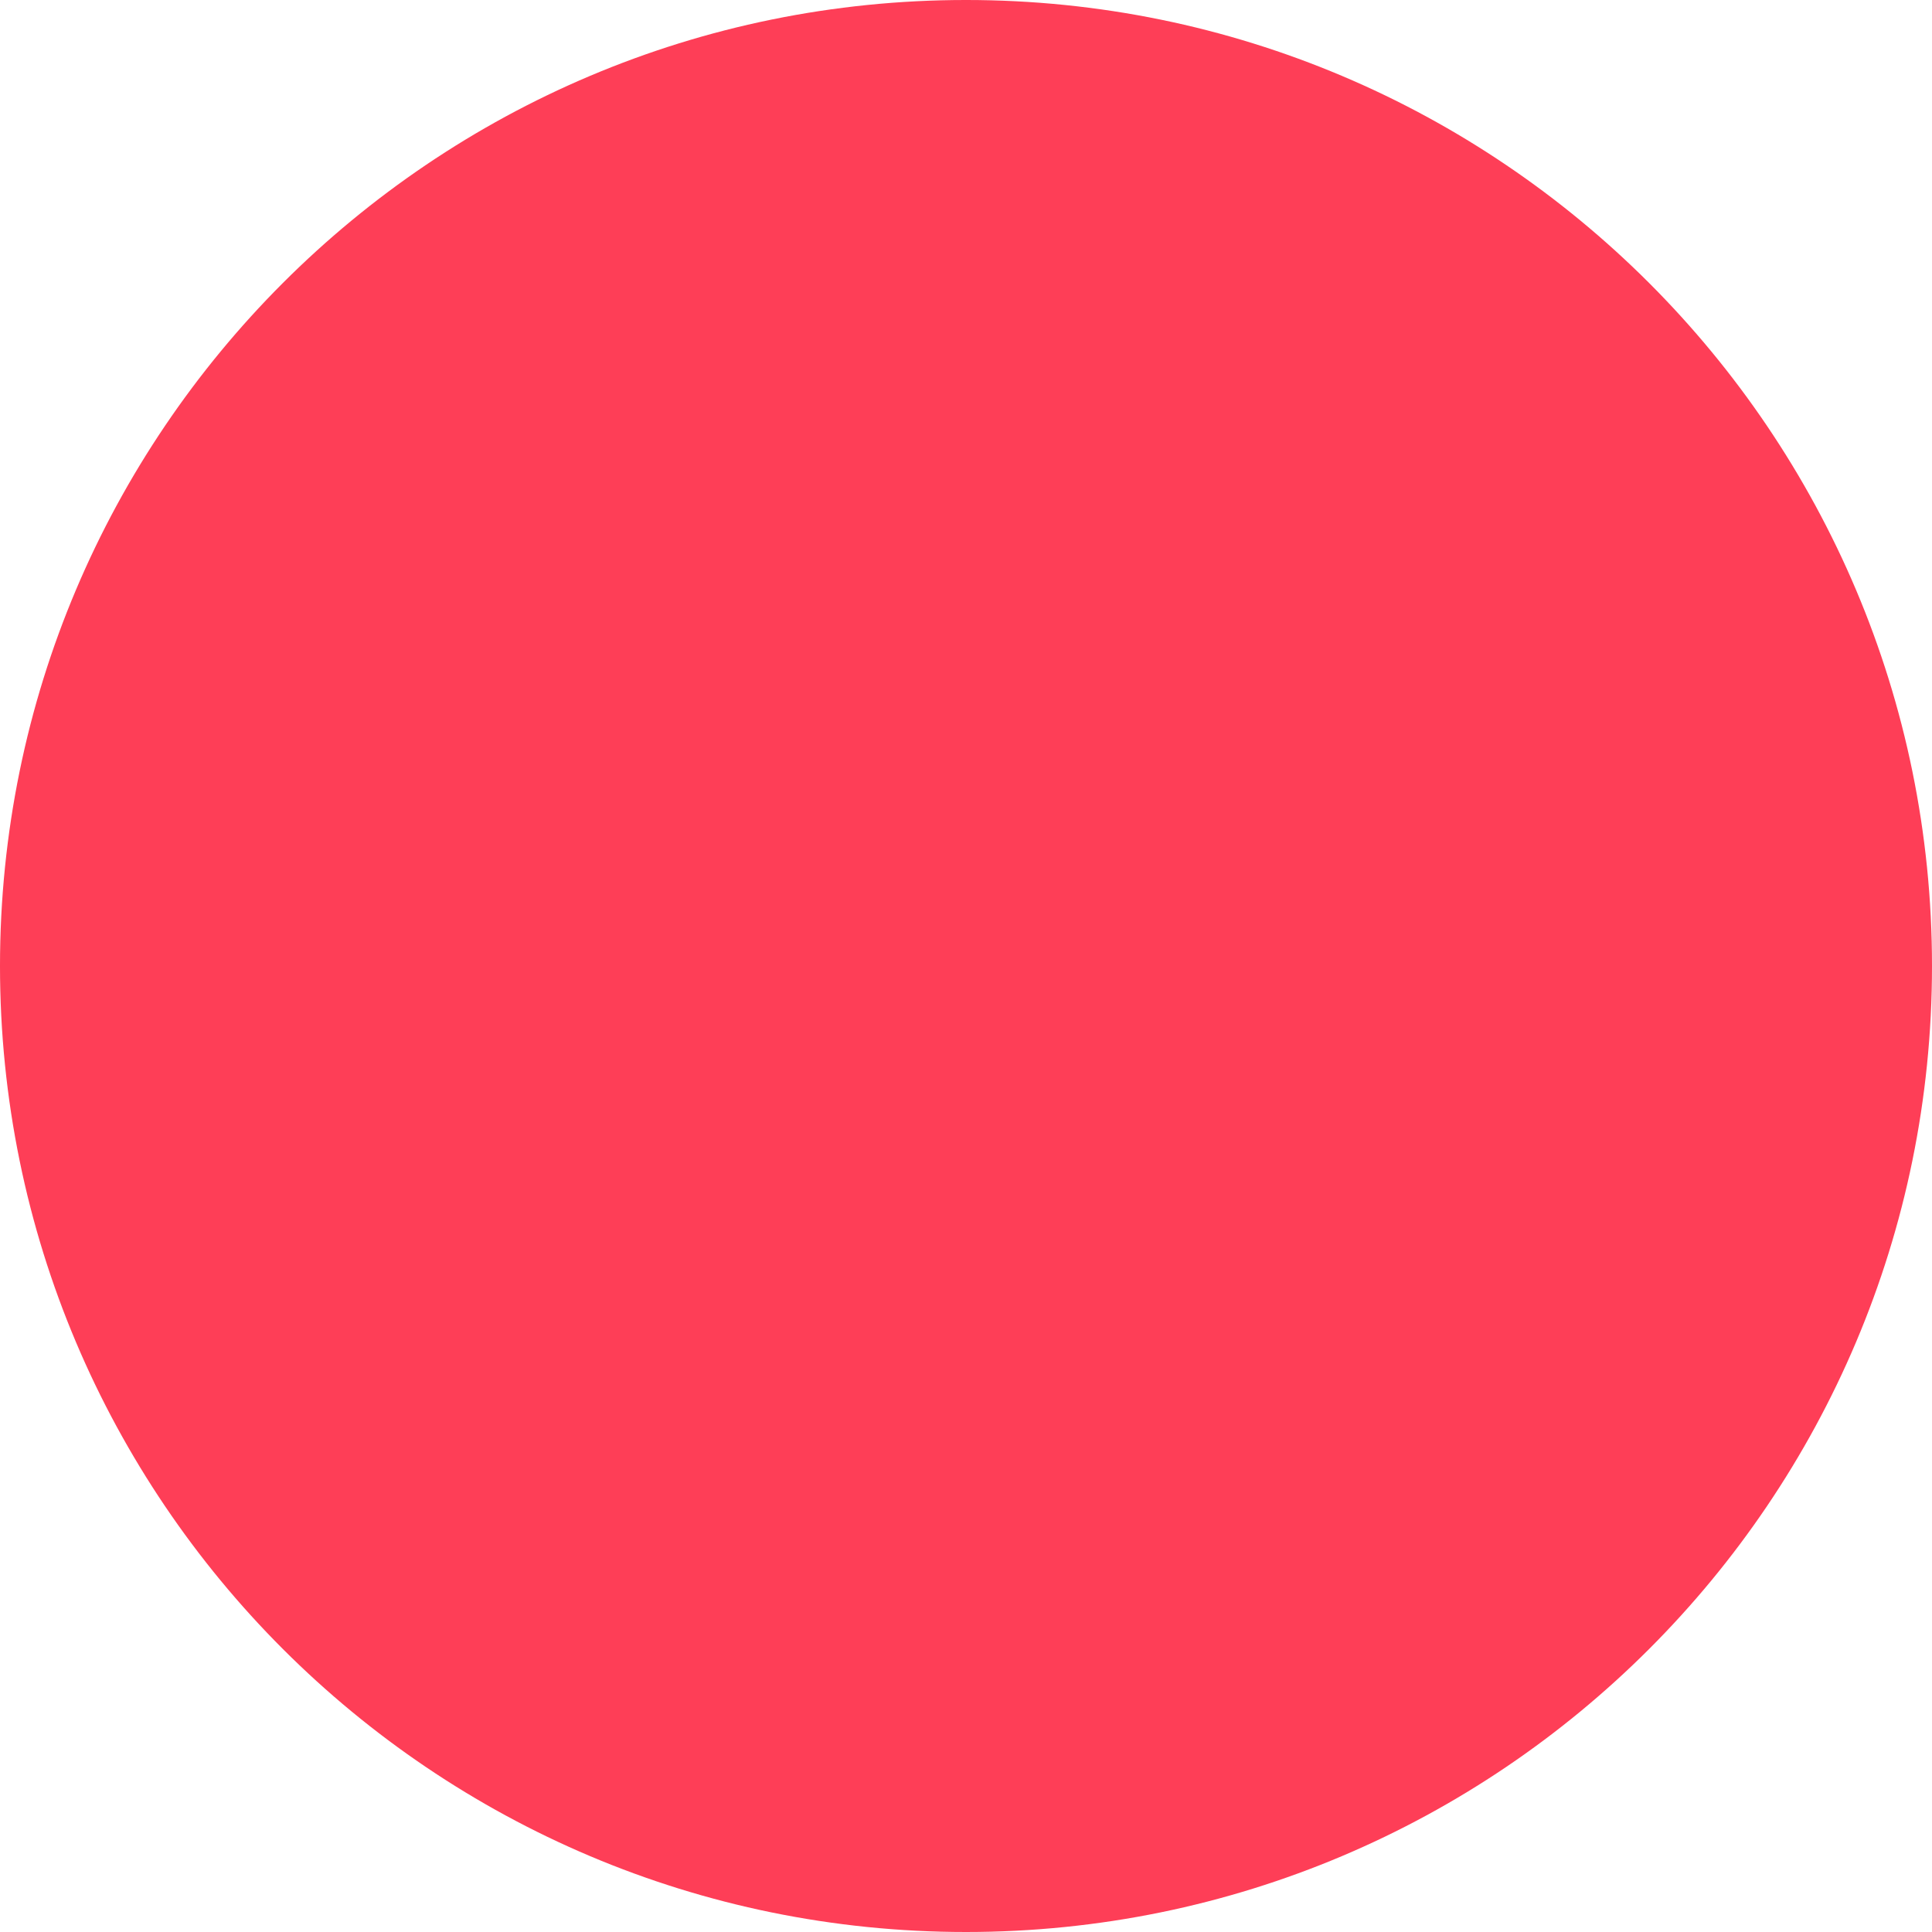 <svg width="90" height="90" viewBox="0 0 90 90" fill="none" xmlns="http://www.w3.org/2000/svg">
<path fill-rule="evenodd" clip-rule="evenodd" d="M45 -9e-05C69.853 -9e-05 90 20.147 90 45C90 69.853 69.853 90 45 90C20.147 90 -9e-05 69.853 -9e-05 45C-9e-05 20.147 20.147 -9e-05 45 -9e-05Z" fill="#FE3E57"/>
</svg>
